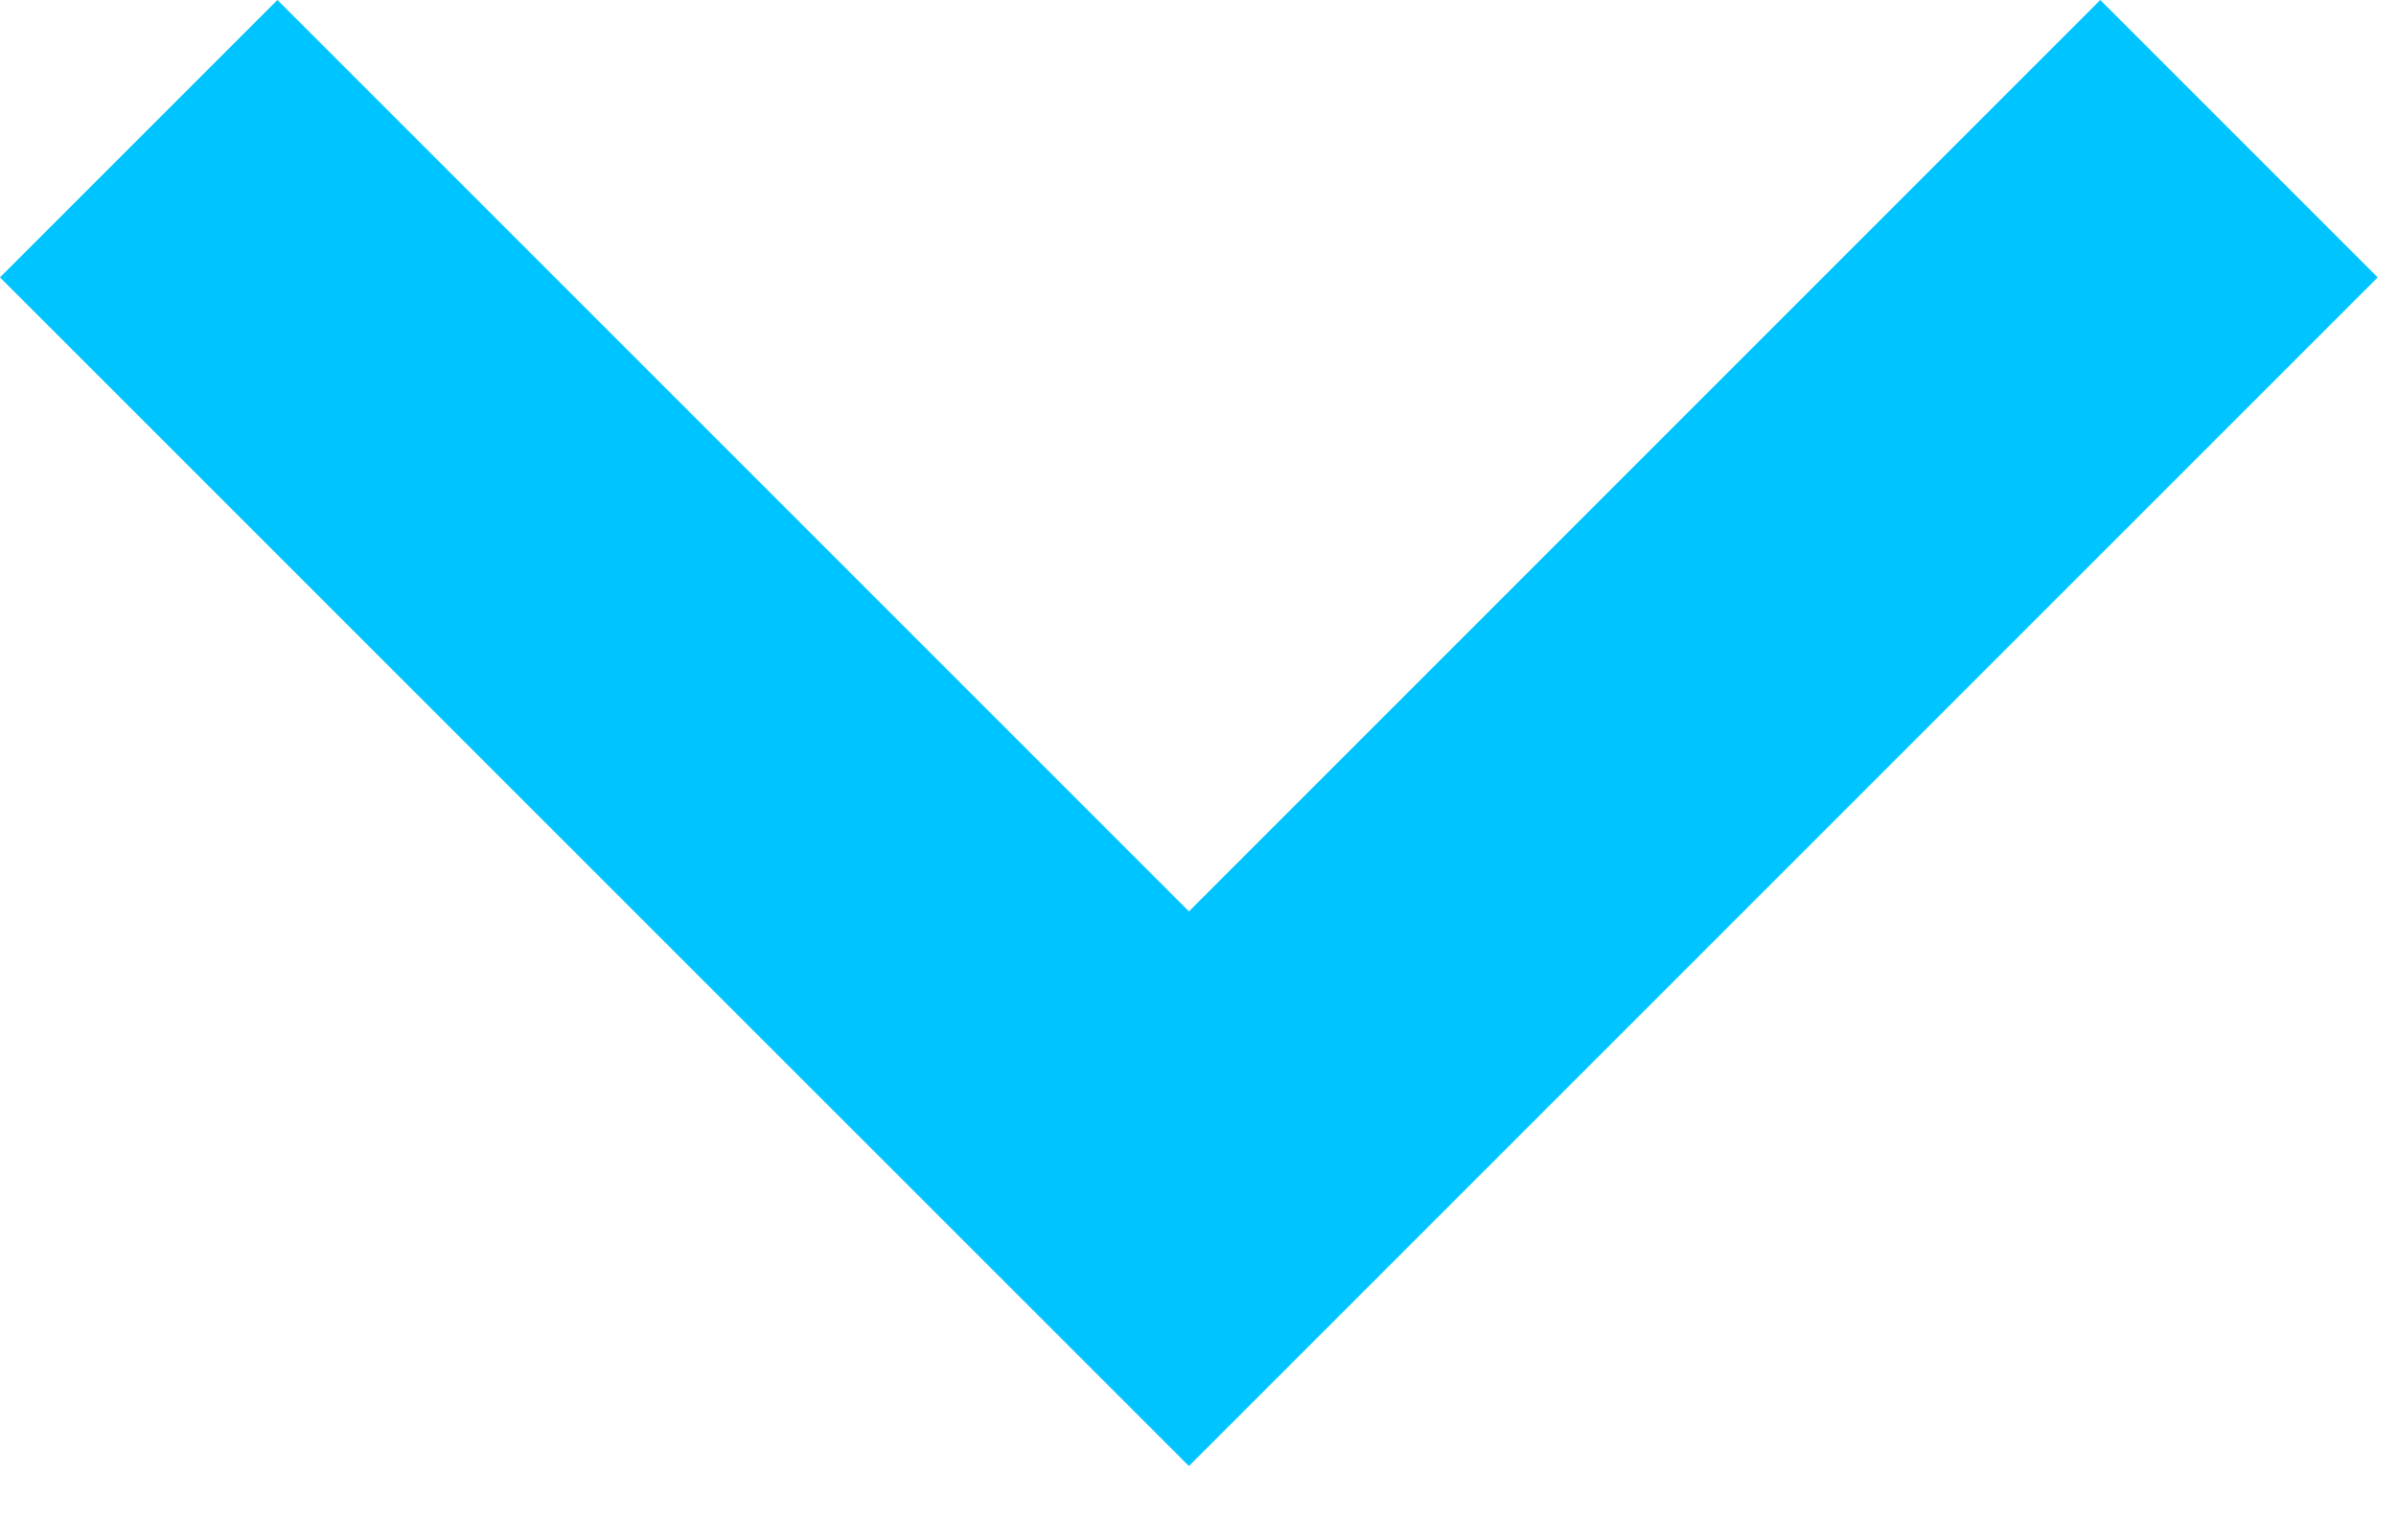 <svg xmlns="http://www.w3.org/2000/svg" viewBox="0 0 14 9"><g transform="translate(13.893) rotate(90)"><g transform="translate(0)"><path d="M1.621,0,0,1.621,5.326,6.946,0,12.272l1.621,1.621L8.567,6.946Z" fill="#00c4ff"/></g></g></svg>